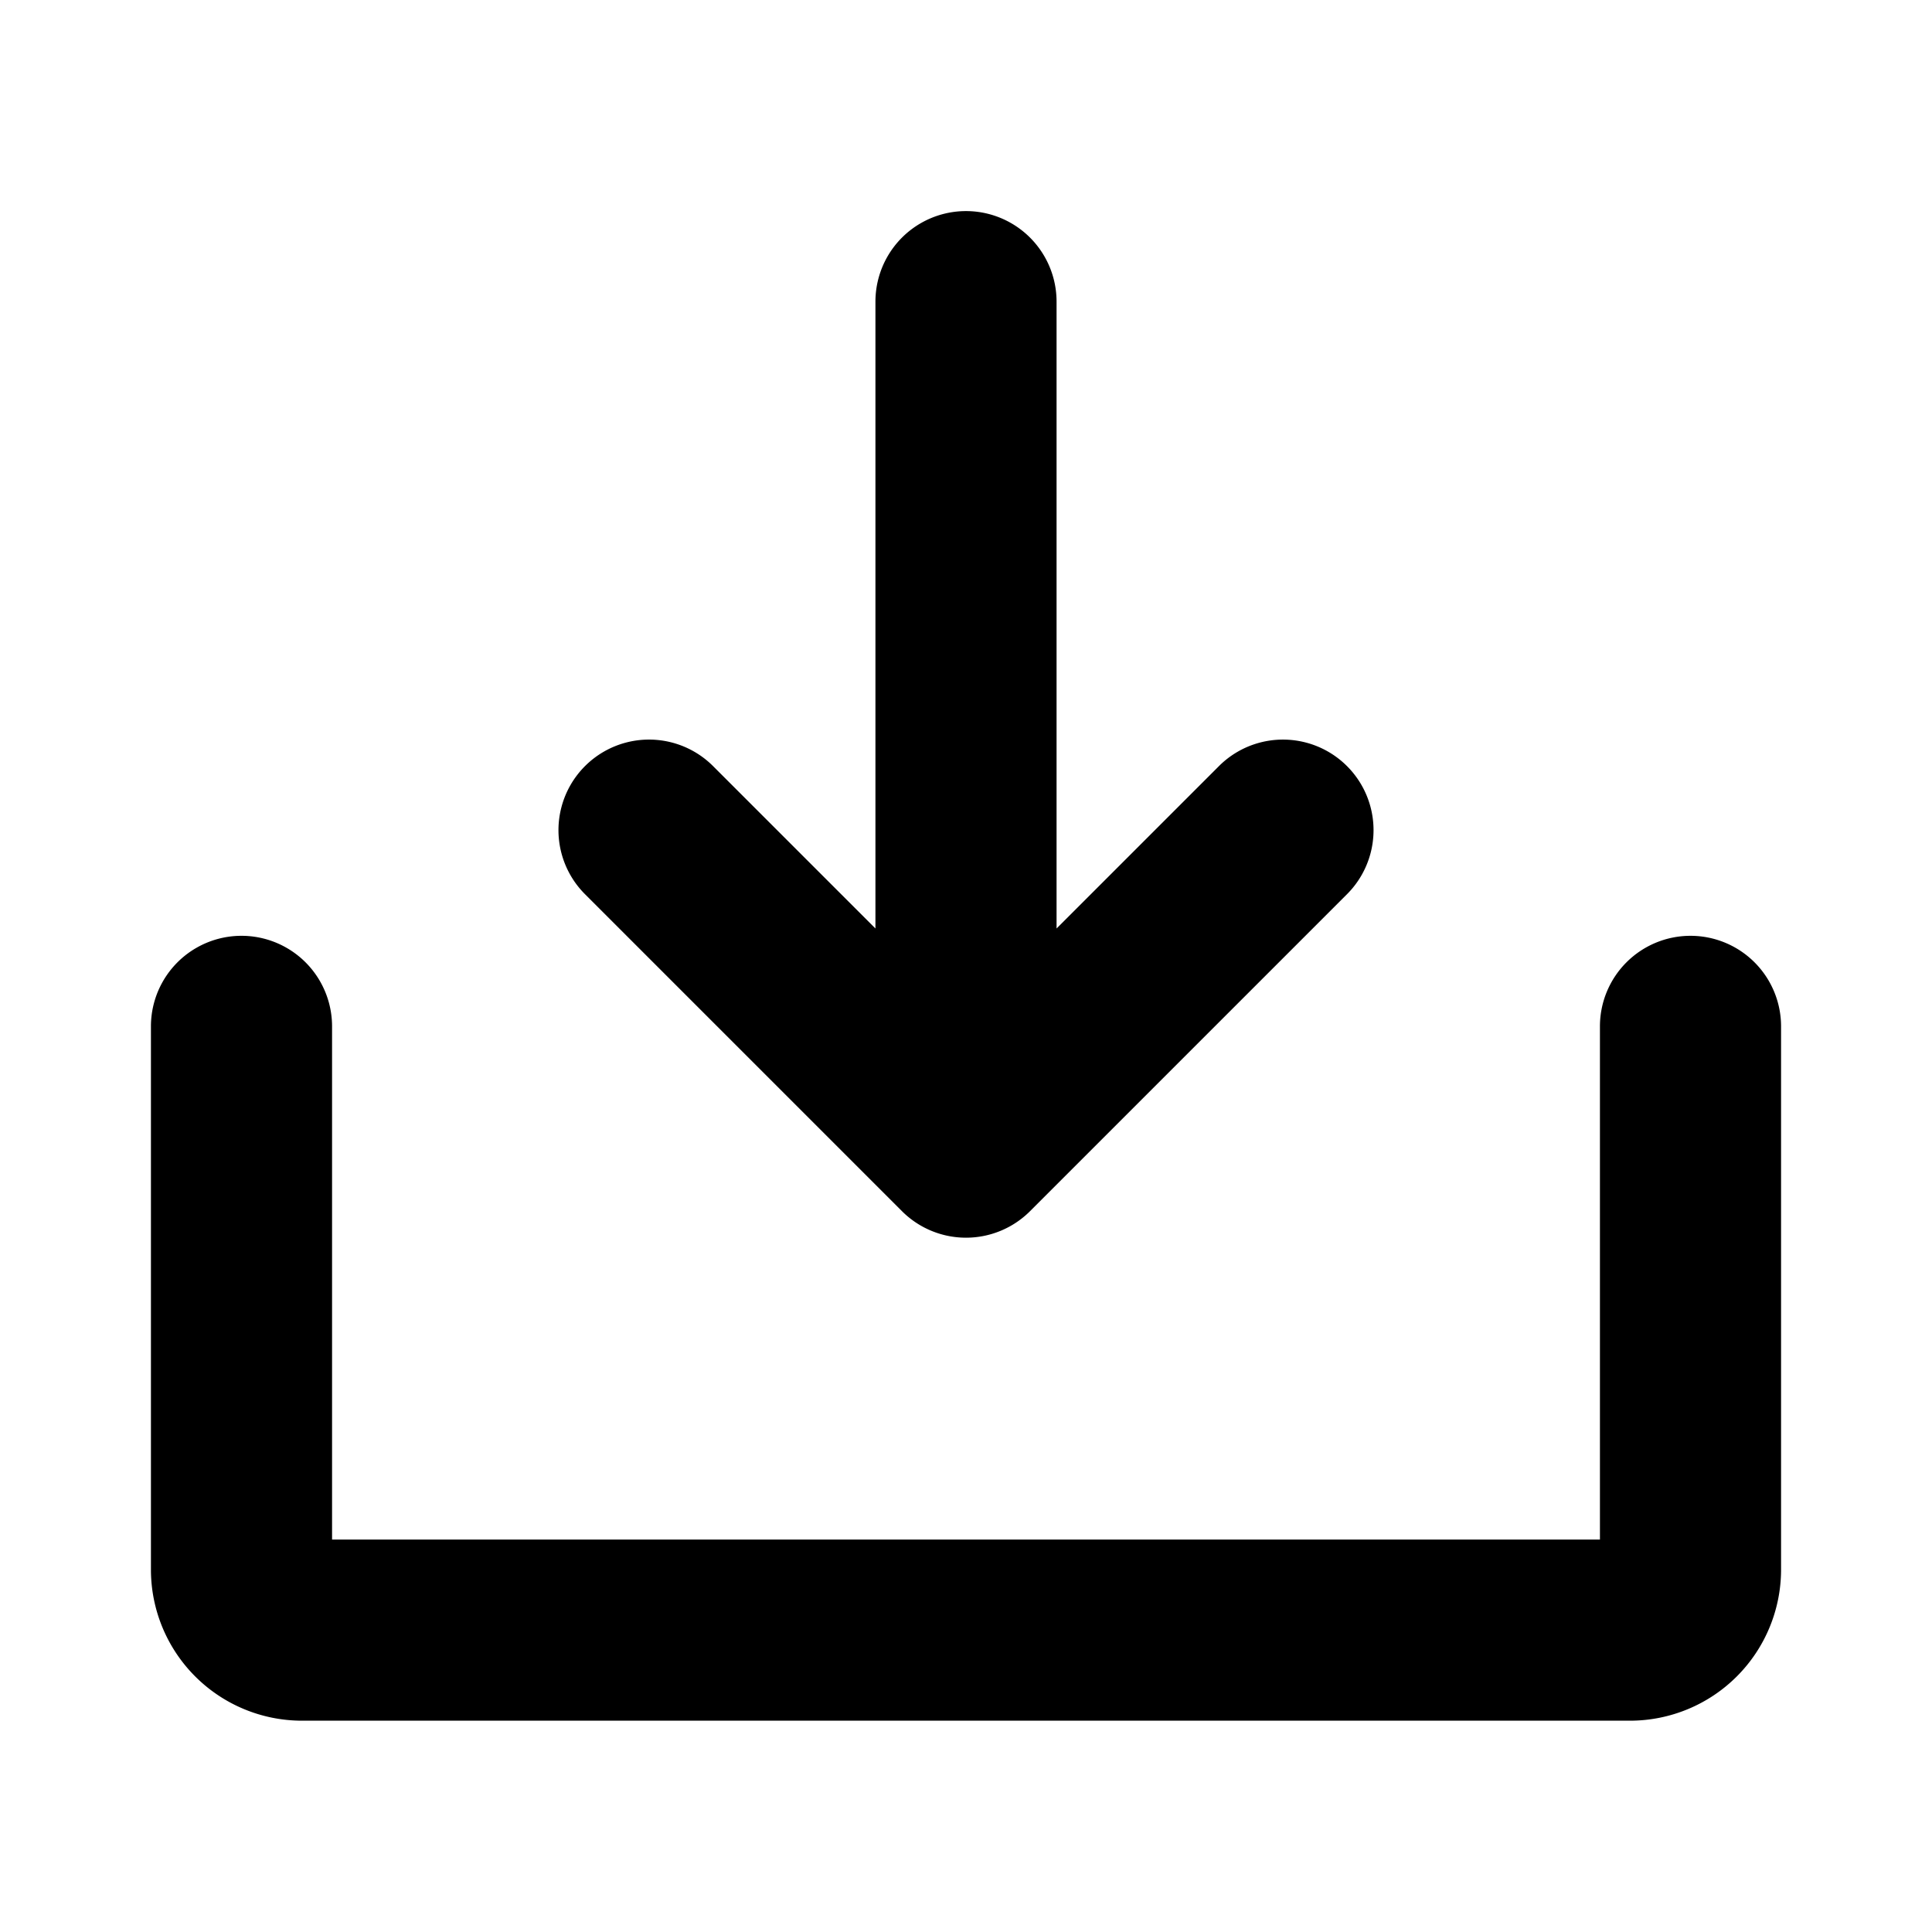 <svg id="Flat" xmlns="http://www.w3.org/2000/svg" viewBox="0 0 256 256">
  <path d="M77.515,118.485a12,12,0,0,1,16.971-16.971L116,123.029V39.971a12,12,0,1,1,24,0v83.059l21.515-21.515a12,12,0,0,1,16.971,16.971l-42,42a12,12,0,0,1-16.971,0ZM224,124a12,12,0,0,0-12,12v68H44V136a12,12,0,0,0-24,0v72a20.022,20.022,0,0,0,20,20H216a20.022,20.022,0,0,0,20-20V136A12,12,0,0,0,224,124Z"/>
</svg>
